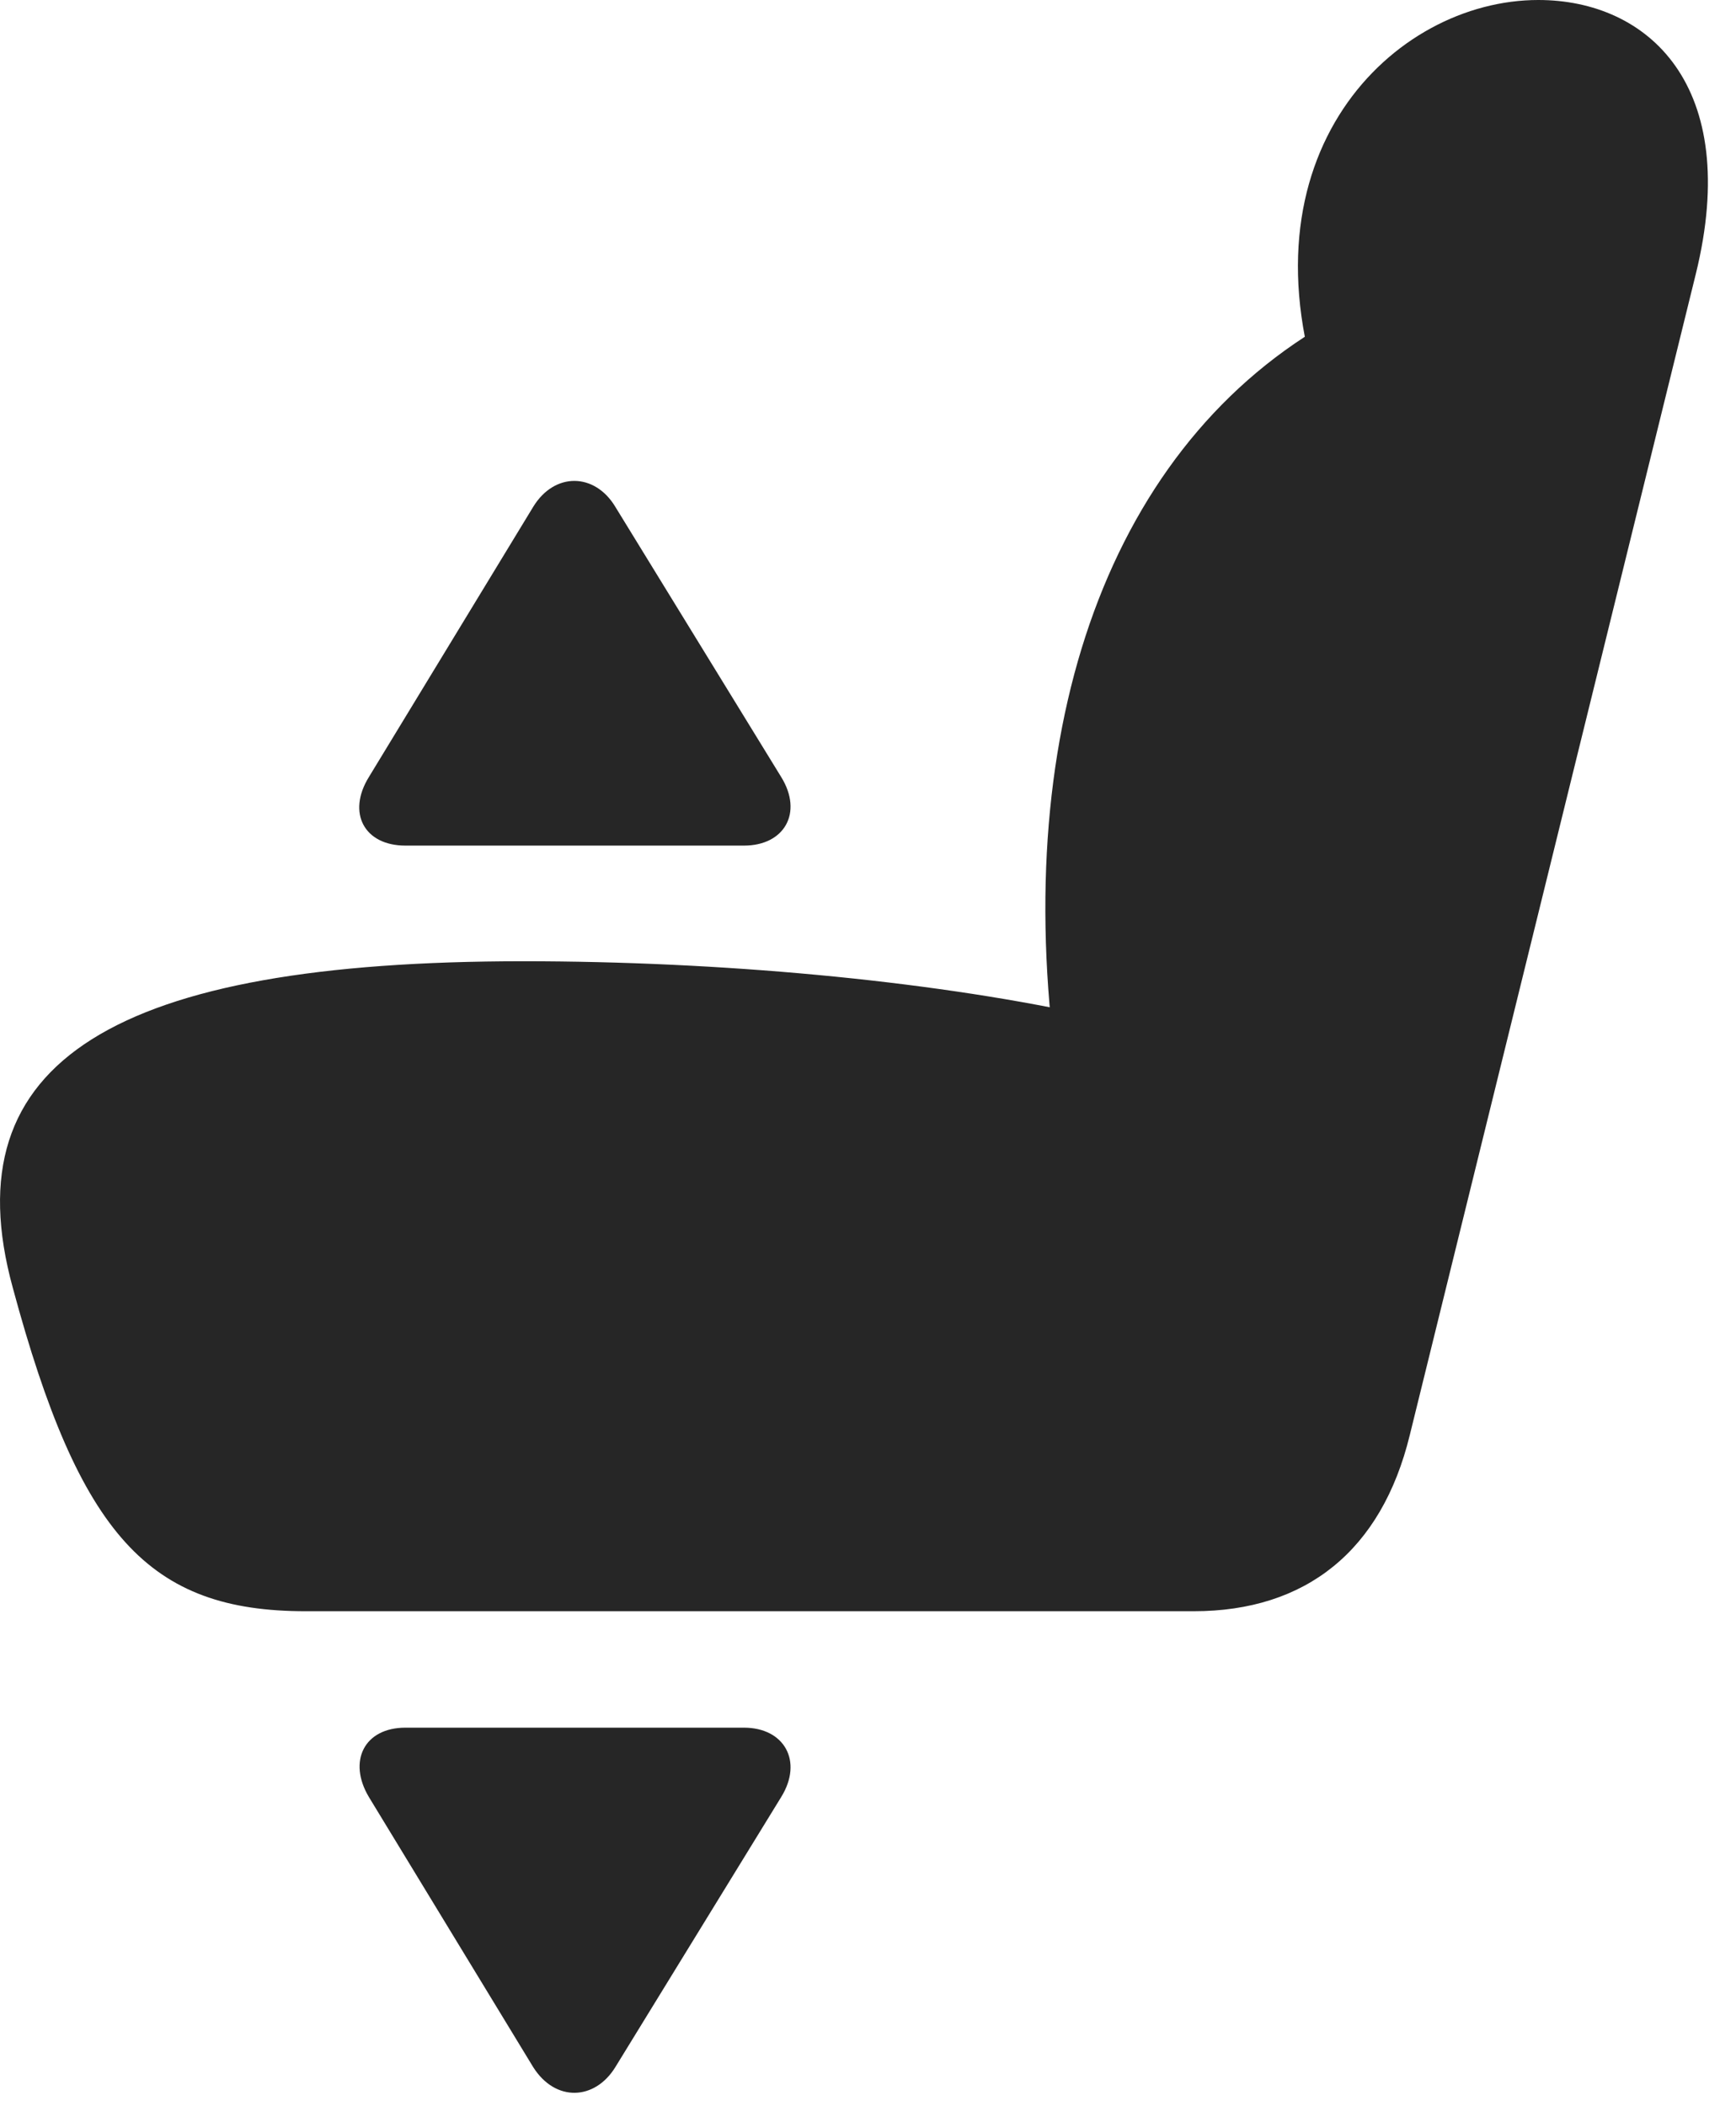 <?xml version="1.0" encoding="UTF-8"?>
<!--Generator: Apple Native CoreSVG 326-->
<!DOCTYPE svg
PUBLIC "-//W3C//DTD SVG 1.1//EN"
       "http://www.w3.org/Graphics/SVG/1.1/DTD/svg11.dtd">
<svg version="1.1" xmlns="http://www.w3.org/2000/svg" xmlns:xlink="http://www.w3.org/1999/xlink" viewBox="0 0 22.281 27.021">
 <g>
  <rect height="27.021" opacity="0" width="22.281" x="0" y="0"/>
  <path d="M0.164 16.523C1.023 19.707 1.912 20.674 3.924 20.674L15.32 20.674C16.765 20.674 17.732 19.893 18.093 18.418L21.765 3.516C22.361 1.094 21.15 0 19.744 0C17.879 0 15.847 1.992 16.99 5.205L17.273 4.014C14.334 5.547 12.996 9.131 13.533 13.496L13.884 13.008C11.873 12.578 9.246 12.334 6.716 12.334C1.492 12.334-0.637 13.604 0.164 16.523Z" fill="black" fill-opacity="0.85"/>
  <path d="M5.203 22.168C4.675 22.168 4.461 22.598 4.734 23.057L6.843 26.523C7.127 26.973 7.634 26.953 7.898 26.523L10.027 23.057C10.31 22.598 10.066 22.168 9.549 22.168Z" fill="black" fill-opacity="0.85"/>
  <path d="M5.203 10.85L9.549 10.85C10.066 10.85 10.31 10.43 10.027 9.971L7.898 6.504C7.634 6.064 7.117 6.055 6.843 6.504L4.734 9.971C4.451 10.43 4.675 10.85 5.203 10.85Z" fill="black" fill-opacity="0.85"/>
 </g>
</svg>

